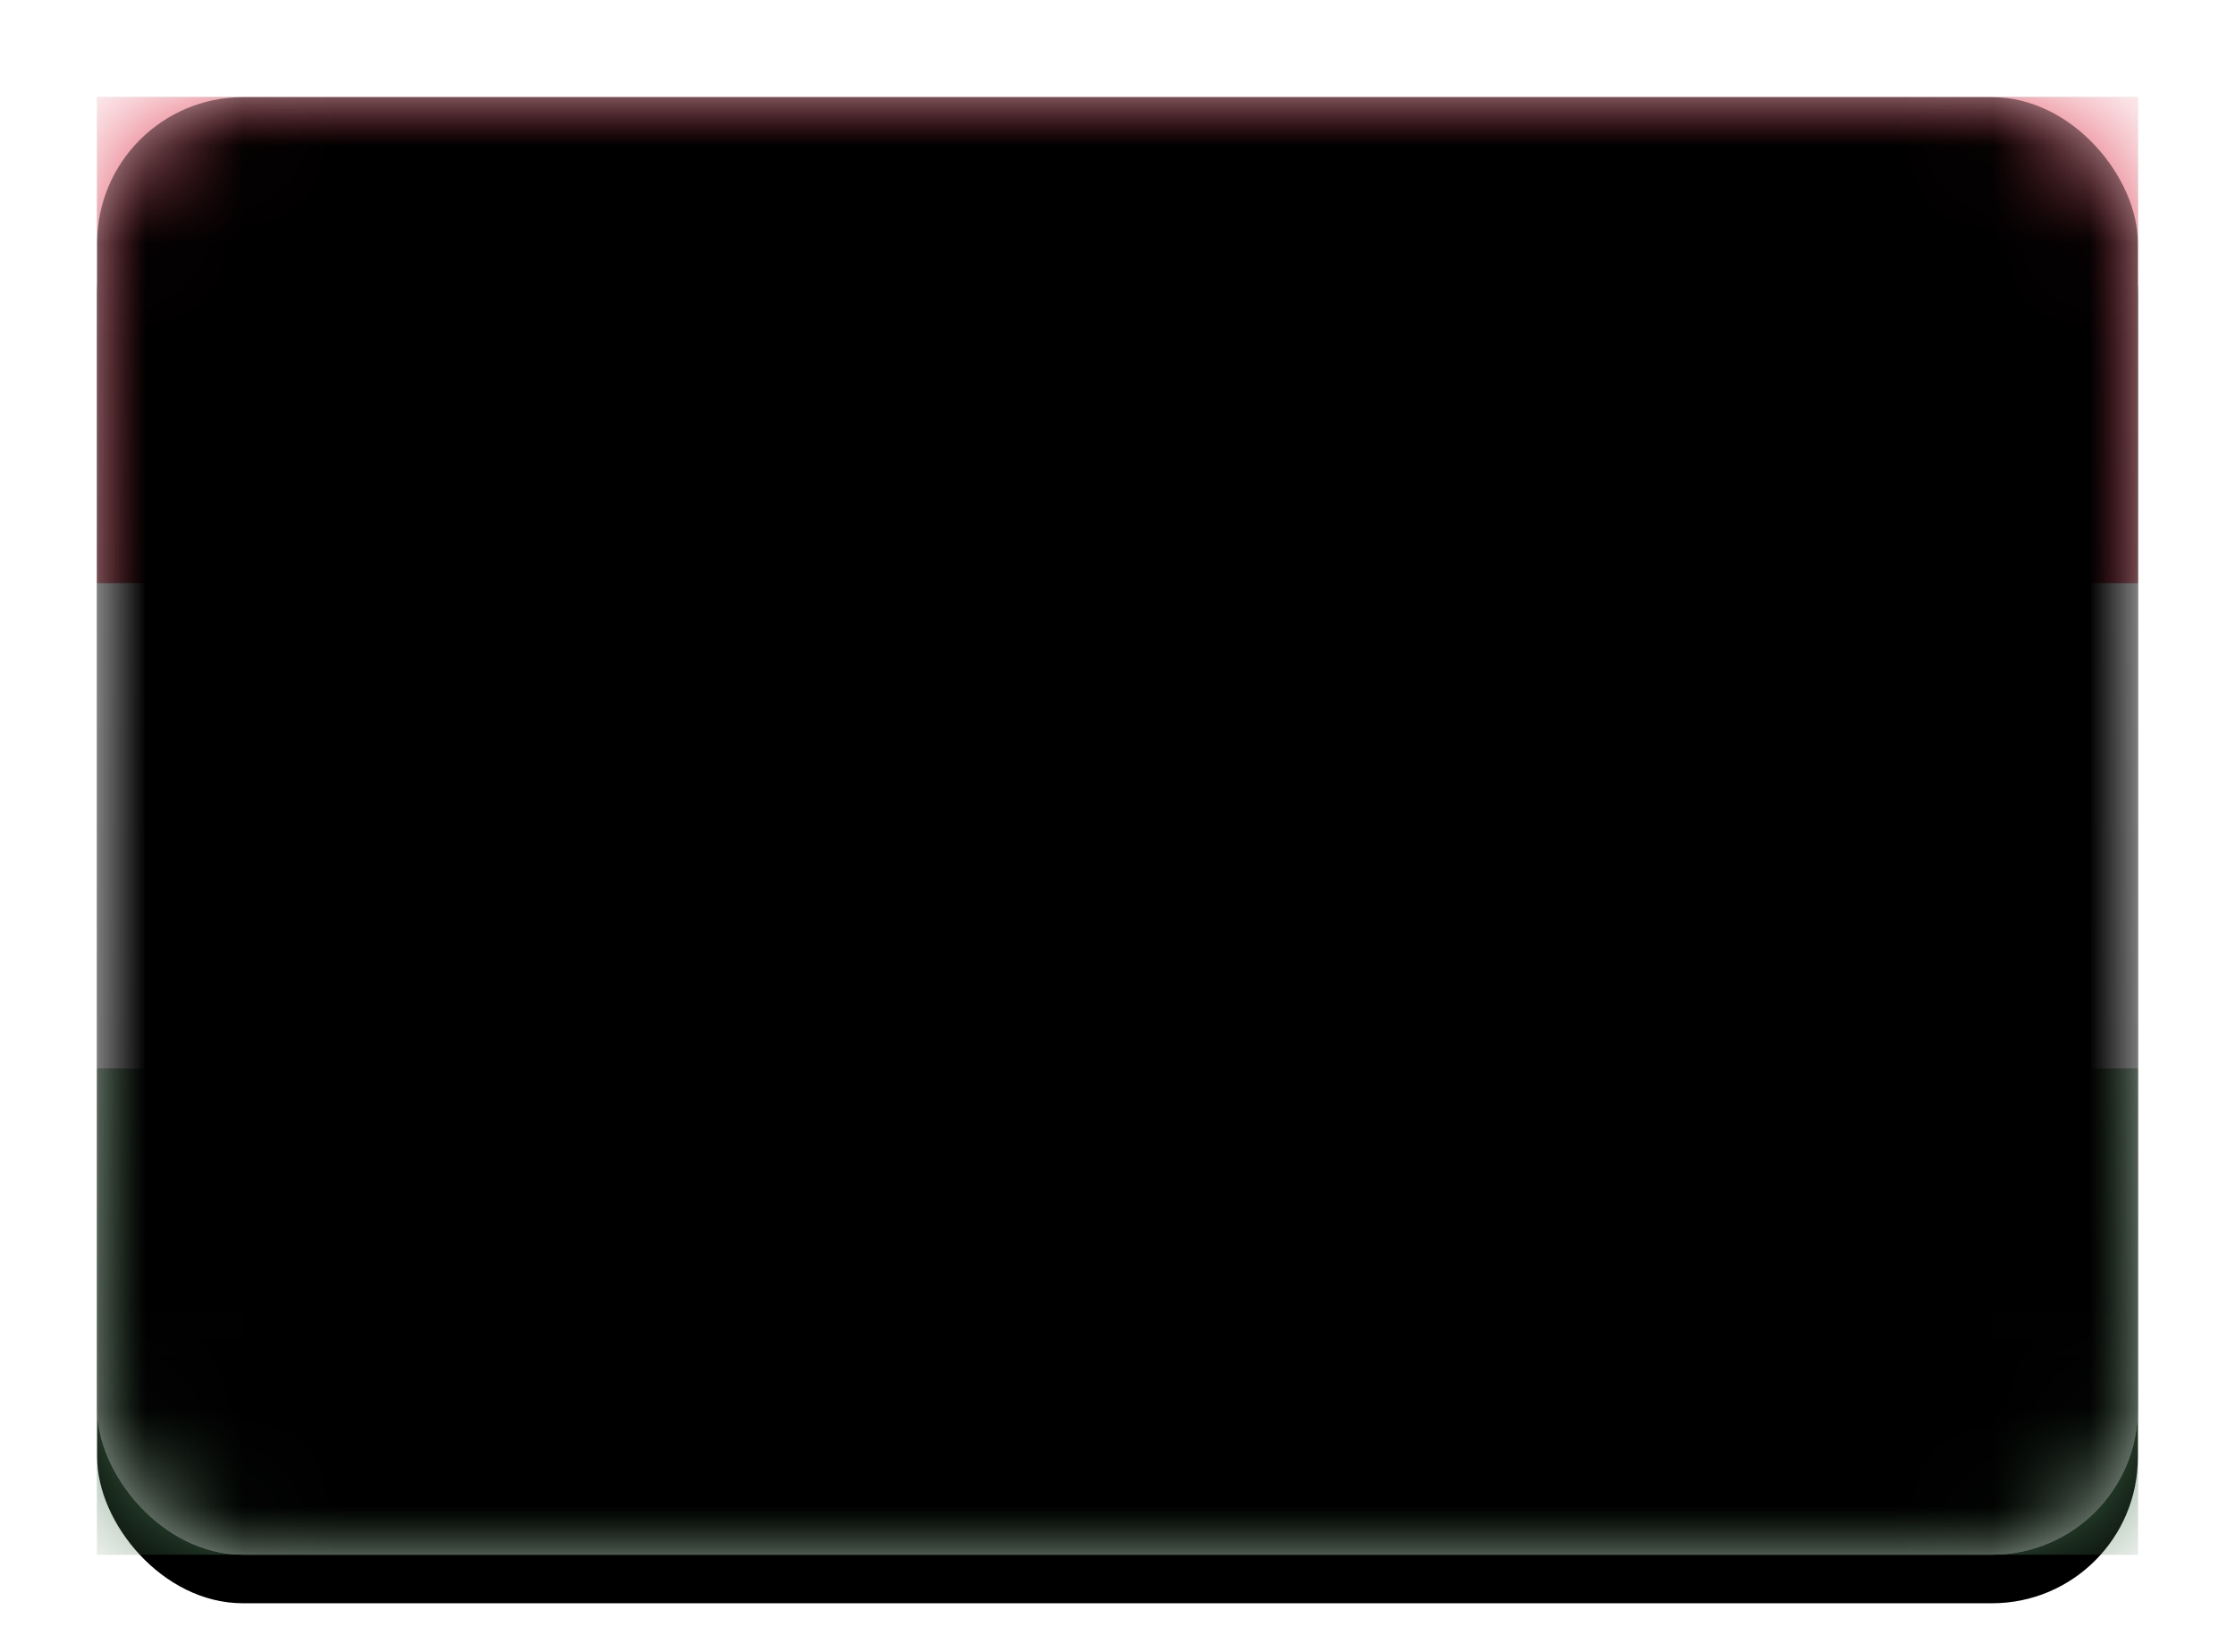 <svg xmlns="http://www.w3.org/2000/svg" xmlns:xlink="http://www.w3.org/1999/xlink" width="23" height="17" viewBox="0 0 23 17">
  <defs>
    <linearGradient id="hu-c" x1="50%" x2="50%" y1="0%" y2="100%">
      <stop offset="0%" stop-color="#FFF"/>
      <stop offset="100%" stop-color="#F0F0F0"/>
    </linearGradient>
    <rect id="hu-a" width="21" height="15" x="0" y="0" rx="1.5"/>
    <filter id="hu-b" width="116.7%" height="123.3%" x="-8.3%" y="-8.3%" filterUnits="objectBoundingBox">
      <feOffset dy=".5" in="SourceAlpha" result="shadowOffsetOuter1"/>
      <feGaussianBlur in="shadowOffsetOuter1" result="shadowBlurOuter1" stdDeviation=".5"/>
      <feColorMatrix in="shadowBlurOuter1" values="0 0 0 0 0   0 0 0 0 0   0 0 0 0 0  0 0 0 0.16 0"/>
    </filter>
    <linearGradient id="hu-g" x1="50%" x2="50%" y1="0%" y2="100%">
      <stop offset="0%" stop-color="#E03D52"/>
      <stop offset="100%" stop-color="#CD2A3F"/>
    </linearGradient>
    <rect id="hu-f" width="21" height="5" x="0" y="0"/>
    <filter id="hu-e" width="107.1%" height="130%" x="-3.6%" y="-15%" filterUnits="objectBoundingBox">
      <feMorphology in="SourceAlpha" operator="dilate" radius=".25" result="shadowSpreadOuter1"/>
      <feOffset in="shadowSpreadOuter1" result="shadowOffsetOuter1"/>
      <feColorMatrix in="shadowOffsetOuter1" values="0 0 0 0 0   0 0 0 0 0   0 0 0 0 0  0 0 0 0.06 0"/>
    </filter>
    <linearGradient id="hu-j" x1="50%" x2="50%" y1="0%" y2="100%">
      <stop offset="0%" stop-color="#5A9165"/>
      <stop offset="100%" stop-color="#44704D"/>
    </linearGradient>
    <rect id="hu-i" width="21" height="5" x="0" y="10"/>
    <filter id="hu-h" width="107.1%" height="130%" x="-3.6%" y="-15%" filterUnits="objectBoundingBox">
      <feMorphology in="SourceAlpha" operator="dilate" radius=".25" result="shadowSpreadOuter1"/>
      <feOffset in="shadowSpreadOuter1" result="shadowOffsetOuter1"/>
      <feColorMatrix in="shadowOffsetOuter1" values="0 0 0 0 0   0 0 0 0 0   0 0 0 0 0  0 0 0 0.06 0"/>
    </filter>
    <linearGradient id="hu-m" x1="50%" x2="50%" y1="0%" y2="100%">
      <stop offset="0%" stop-color="#FFF"/>
      <stop offset="100%" stop-color="#F0F0F0"/>
    </linearGradient>
    <rect id="hu-l" width="21" height="5" x="0" y="5"/>
    <filter id="hu-k" width="107.1%" height="130%" x="-3.6%" y="-15%" filterUnits="objectBoundingBox">
      <feMorphology in="SourceAlpha" operator="dilate" radius=".25" result="shadowSpreadOuter1"/>
      <feOffset in="shadowSpreadOuter1" result="shadowOffsetOuter1"/>
      <feColorMatrix in="shadowOffsetOuter1" values="0 0 0 0 0   0 0 0 0 0   0 0 0 0 0  0 0 0 0.06 0"/>
    </filter>
    <rect id="hu-o" width="21" height="15" x="0" y="0" rx="1.5"/>
    <filter id="hu-n" width="102.4%" height="103.3%" x="-1.2%" y="-1.7%" filterUnits="objectBoundingBox">
      <feOffset dy="-.5" in="SourceAlpha" result="shadowOffsetInner1"/>
      <feComposite in="shadowOffsetInner1" in2="SourceAlpha" k2="-1" k3="1" operator="arithmetic" result="shadowInnerInner1"/>
      <feColorMatrix in="shadowInnerInner1" result="shadowMatrixInner1" values="0 0 0 0 0   0 0 0 0 0   0 0 0 0 0  0 0 0 0.04 0"/>
      <feOffset dy=".5" in="SourceAlpha" result="shadowOffsetInner2"/>
      <feComposite in="shadowOffsetInner2" in2="SourceAlpha" k2="-1" k3="1" operator="arithmetic" result="shadowInnerInner2"/>
      <feColorMatrix in="shadowInnerInner2" result="shadowMatrixInner2" values="0 0 0 0 1   0 0 0 0 1   0 0 0 0 1  0 0 0 0.12 0"/>
      <feMerge>
        <feMergeNode in="shadowMatrixInner1"/>
        <feMergeNode in="shadowMatrixInner2"/>
      </feMerge>
    </filter>
  </defs>
  <g fill="none" fill-rule="evenodd" transform="translate(1 1)">
    <mask id="hu-d" fill="#fff">
      <use xlink:href="#hu-a"/>
    </mask>
    <use fill="#000" filter="url(#hu-b)" xlink:href="#hu-a"/>
    <use fill="url(#hu-c)" xlink:href="#hu-a"/>
    <g mask="url(#hu-d)">
      <use fill="#000" filter="url(#hu-e)" xlink:href="#hu-f"/>
      <use fill="url(#hu-g)" xlink:href="#hu-f"/>
    </g>
    <g mask="url(#hu-d)">
      <use fill="#000" filter="url(#hu-h)" xlink:href="#hu-i"/>
      <use fill="url(#hu-j)" xlink:href="#hu-i"/>
    </g>
    <g mask="url(#hu-d)">
      <use fill="#000" filter="url(#hu-k)" xlink:href="#hu-l"/>
      <use fill="url(#hu-m)" xlink:href="#hu-l"/>
    </g>
    <g fill="#000" mask="url(#hu-d)">
      <use filter="url(#hu-n)" xlink:href="#hu-o"/>
    </g>
  </g>
</svg>
